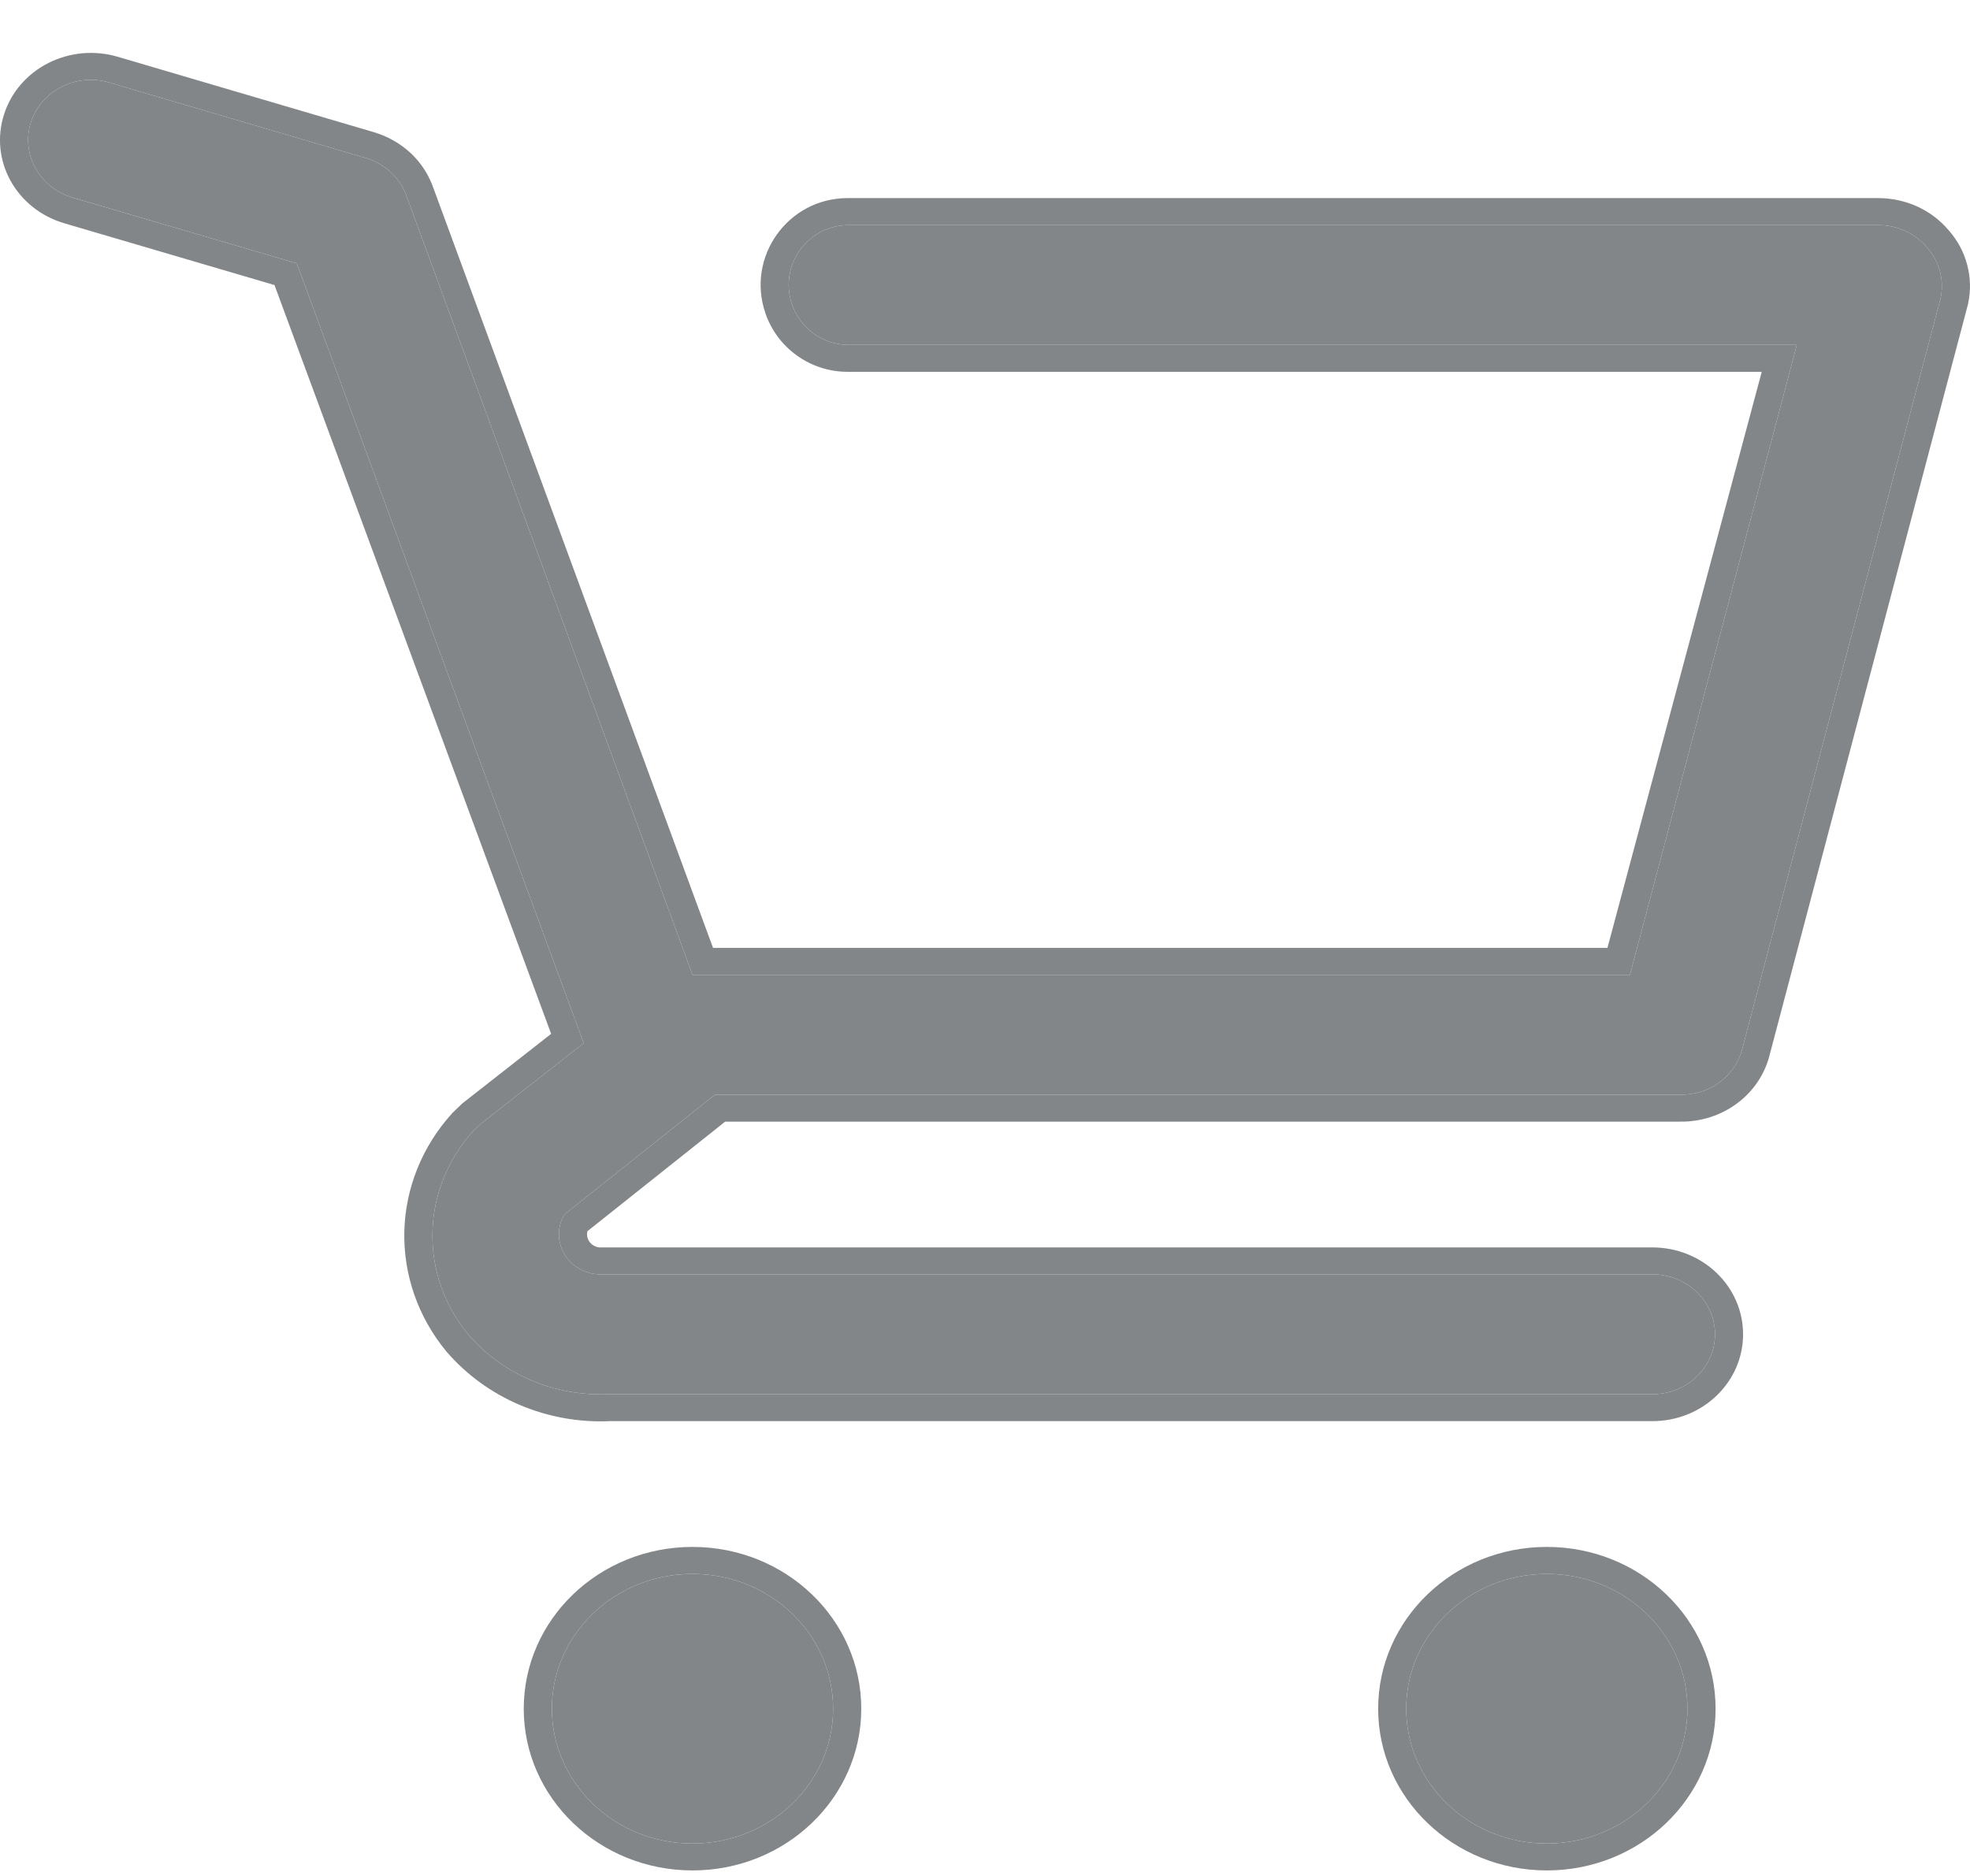 <svg width="21" height="20" viewBox="0 0 21 20" fill="none" xmlns="http://www.w3.org/2000/svg">
<path d="M7.382 19.654C8.21 19.654 8.881 19.01 8.881 18.217C8.881 17.423 8.21 16.78 7.382 16.78C6.554 16.78 5.883 17.423 5.883 18.217C5.883 19.01 6.554 19.654 7.382 19.654Z" fill="#838688"/>
<path d="M16.489 19.654C17.317 19.654 17.988 19.01 17.988 18.217C17.988 17.423 17.317 16.78 16.489 16.78C15.661 16.78 14.99 17.423 14.99 18.217C14.99 19.01 15.661 19.654 16.489 19.654Z" fill="#838688"/>
<path d="M20.54 2.636C20.478 2.563 20.4 2.503 20.311 2.463C20.223 2.422 20.126 2.4 20.027 2.4H9.047C8.609 2.4 8.301 2.829 8.442 3.243V3.243C8.53 3.502 8.773 3.677 9.047 3.677H19.154L17.375 10.393H7.382L4.337 2.099C4.304 2.001 4.247 1.912 4.17 1.84C4.094 1.768 4 1.714 3.897 1.684L1.165 0.88C1.081 0.855 0.993 0.846 0.906 0.854C0.818 0.862 0.733 0.886 0.656 0.926C0.499 1.006 0.381 1.142 0.329 1.304C0.277 1.467 0.295 1.643 0.378 1.793C0.461 1.943 0.603 2.056 0.772 2.106L3.164 2.808L6.222 11.121L5.13 11.977L5.043 12.06C4.773 12.359 4.62 12.738 4.61 13.133C4.6 13.529 4.734 13.915 4.99 14.225C5.171 14.437 5.402 14.605 5.664 14.716C5.925 14.827 6.21 14.877 6.496 14.864H17.615C17.792 14.864 17.962 14.796 18.086 14.677C18.211 14.557 18.282 14.395 18.282 14.225C18.282 14.056 18.211 13.893 18.086 13.774C17.962 13.654 17.792 13.586 17.615 13.586H6.389C6.312 13.584 6.237 13.563 6.172 13.524C6.106 13.486 6.052 13.432 6.015 13.368C5.977 13.304 5.958 13.231 5.958 13.158C5.958 13.084 5.978 13.012 6.016 12.948L7.621 11.671H17.909C18.062 11.674 18.213 11.627 18.334 11.536C18.456 11.445 18.541 11.316 18.575 11.172L20.687 3.179C20.707 3.083 20.704 2.985 20.679 2.891C20.654 2.797 20.606 2.71 20.54 2.636Z" fill="#838688"/>
<path fill-rule="evenodd" clip-rule="evenodd" d="M20.027 2.4C20.126 2.4 20.223 2.422 20.311 2.463C20.4 2.503 20.478 2.563 20.54 2.636C20.606 2.71 20.654 2.797 20.679 2.891C20.704 2.985 20.707 3.083 20.687 3.179L18.575 11.172C18.541 11.316 18.456 11.445 18.334 11.536C18.213 11.627 18.062 11.674 17.909 11.671H7.621L6.016 12.948C5.978 13.012 5.958 13.084 5.958 13.158C5.958 13.231 5.977 13.304 6.015 13.368C6.052 13.432 6.106 13.486 6.172 13.524C6.237 13.563 6.312 13.584 6.389 13.586H17.615C17.792 13.586 17.962 13.654 18.086 13.774C18.211 13.893 18.282 14.056 18.282 14.225C18.282 14.395 18.211 14.557 18.086 14.677C17.962 14.796 17.792 14.864 17.615 14.864H6.496C6.21 14.877 5.925 14.827 5.664 14.716C5.402 14.605 5.171 14.437 4.99 14.225C4.734 13.915 4.6 13.529 4.61 13.133C4.62 12.738 4.773 12.359 5.043 12.06L5.13 11.977L6.222 11.121L3.164 2.808L0.772 2.106C0.603 2.056 0.461 1.943 0.378 1.793C0.295 1.643 0.277 1.467 0.329 1.304C0.381 1.142 0.499 1.006 0.656 0.926C0.733 0.886 0.818 0.862 0.906 0.854C0.993 0.846 1.081 0.855 1.165 0.88L3.897 1.684C4 1.714 4.094 1.768 4.17 1.84C4.247 1.912 4.304 2.001 4.337 2.099L7.382 10.393H17.375L19.154 3.677H9.047C8.773 3.677 8.53 3.502 8.442 3.243V3.243C8.301 2.829 8.609 2.4 9.047 2.4H20.027ZM18.78 3.964H9.035C8.638 3.964 8.285 3.711 8.158 3.336V3.336C7.954 2.735 8.401 2.112 9.035 2.112H20.029C20.172 2.113 20.312 2.144 20.441 2.203C20.569 2.262 20.681 2.347 20.77 2.452C20.865 2.558 20.933 2.684 20.969 2.819C21.006 2.955 21.01 3.098 20.98 3.236L20.979 3.242L18.867 11.236M18.78 3.964L17.135 10.106H7.601L4.623 2.013L4.622 2.011C4.574 1.869 4.492 1.74 4.381 1.635C4.27 1.531 4.134 1.453 3.985 1.409L1.254 0.605C1.132 0.569 1.004 0.557 0.877 0.568C0.751 0.58 0.628 0.615 0.515 0.672C0.288 0.787 0.118 0.984 0.043 1.22C-0.033 1.455 -0.008 1.71 0.113 1.928C0.233 2.145 0.439 2.308 0.684 2.38L2.926 3.039L5.875 11.022L4.928 11.764L4.824 11.864L4.817 11.872C4.501 12.221 4.322 12.665 4.31 13.127C4.299 13.589 4.456 14.04 4.754 14.403L4.758 14.408C4.97 14.654 5.238 14.85 5.542 14.979C5.844 15.107 6.173 15.166 6.503 15.151H17.615C17.872 15.151 18.117 15.054 18.298 14.88C18.48 14.706 18.581 14.471 18.581 14.225C18.581 13.979 18.48 13.744 18.298 13.57C18.117 13.397 17.872 13.299 17.615 13.299H6.395C6.372 13.298 6.348 13.291 6.328 13.279C6.306 13.266 6.289 13.249 6.276 13.227C6.264 13.206 6.258 13.183 6.258 13.159C6.258 13.147 6.259 13.136 6.262 13.126L7.73 11.958H17.905C18.127 11.962 18.344 11.893 18.519 11.762C18.695 11.631 18.818 11.444 18.867 11.236M9.181 18.217C9.181 19.169 8.375 19.941 7.382 19.941C6.388 19.941 5.583 19.169 5.583 18.217C5.583 17.264 6.388 16.492 7.382 16.492C8.375 16.492 9.181 17.264 9.181 18.217ZM18.288 18.217C18.288 19.169 17.483 19.941 16.489 19.941C15.496 19.941 14.691 19.169 14.691 18.217C14.691 17.264 15.496 16.492 16.489 16.492C17.483 16.492 18.288 17.264 18.288 18.217ZM7.382 19.654C8.21 19.654 8.881 19.01 8.881 18.217C8.881 17.423 8.21 16.78 7.382 16.78C6.554 16.78 5.883 17.423 5.883 18.217C5.883 19.01 6.554 19.654 7.382 19.654ZM16.489 19.654C17.317 19.654 17.988 19.01 17.988 18.217C17.988 17.423 17.317 16.78 16.489 16.78C15.661 16.78 14.99 17.423 14.99 18.217C14.99 19.01 15.661 19.654 16.489 19.654Z" fill="#838688"/>
</svg>
